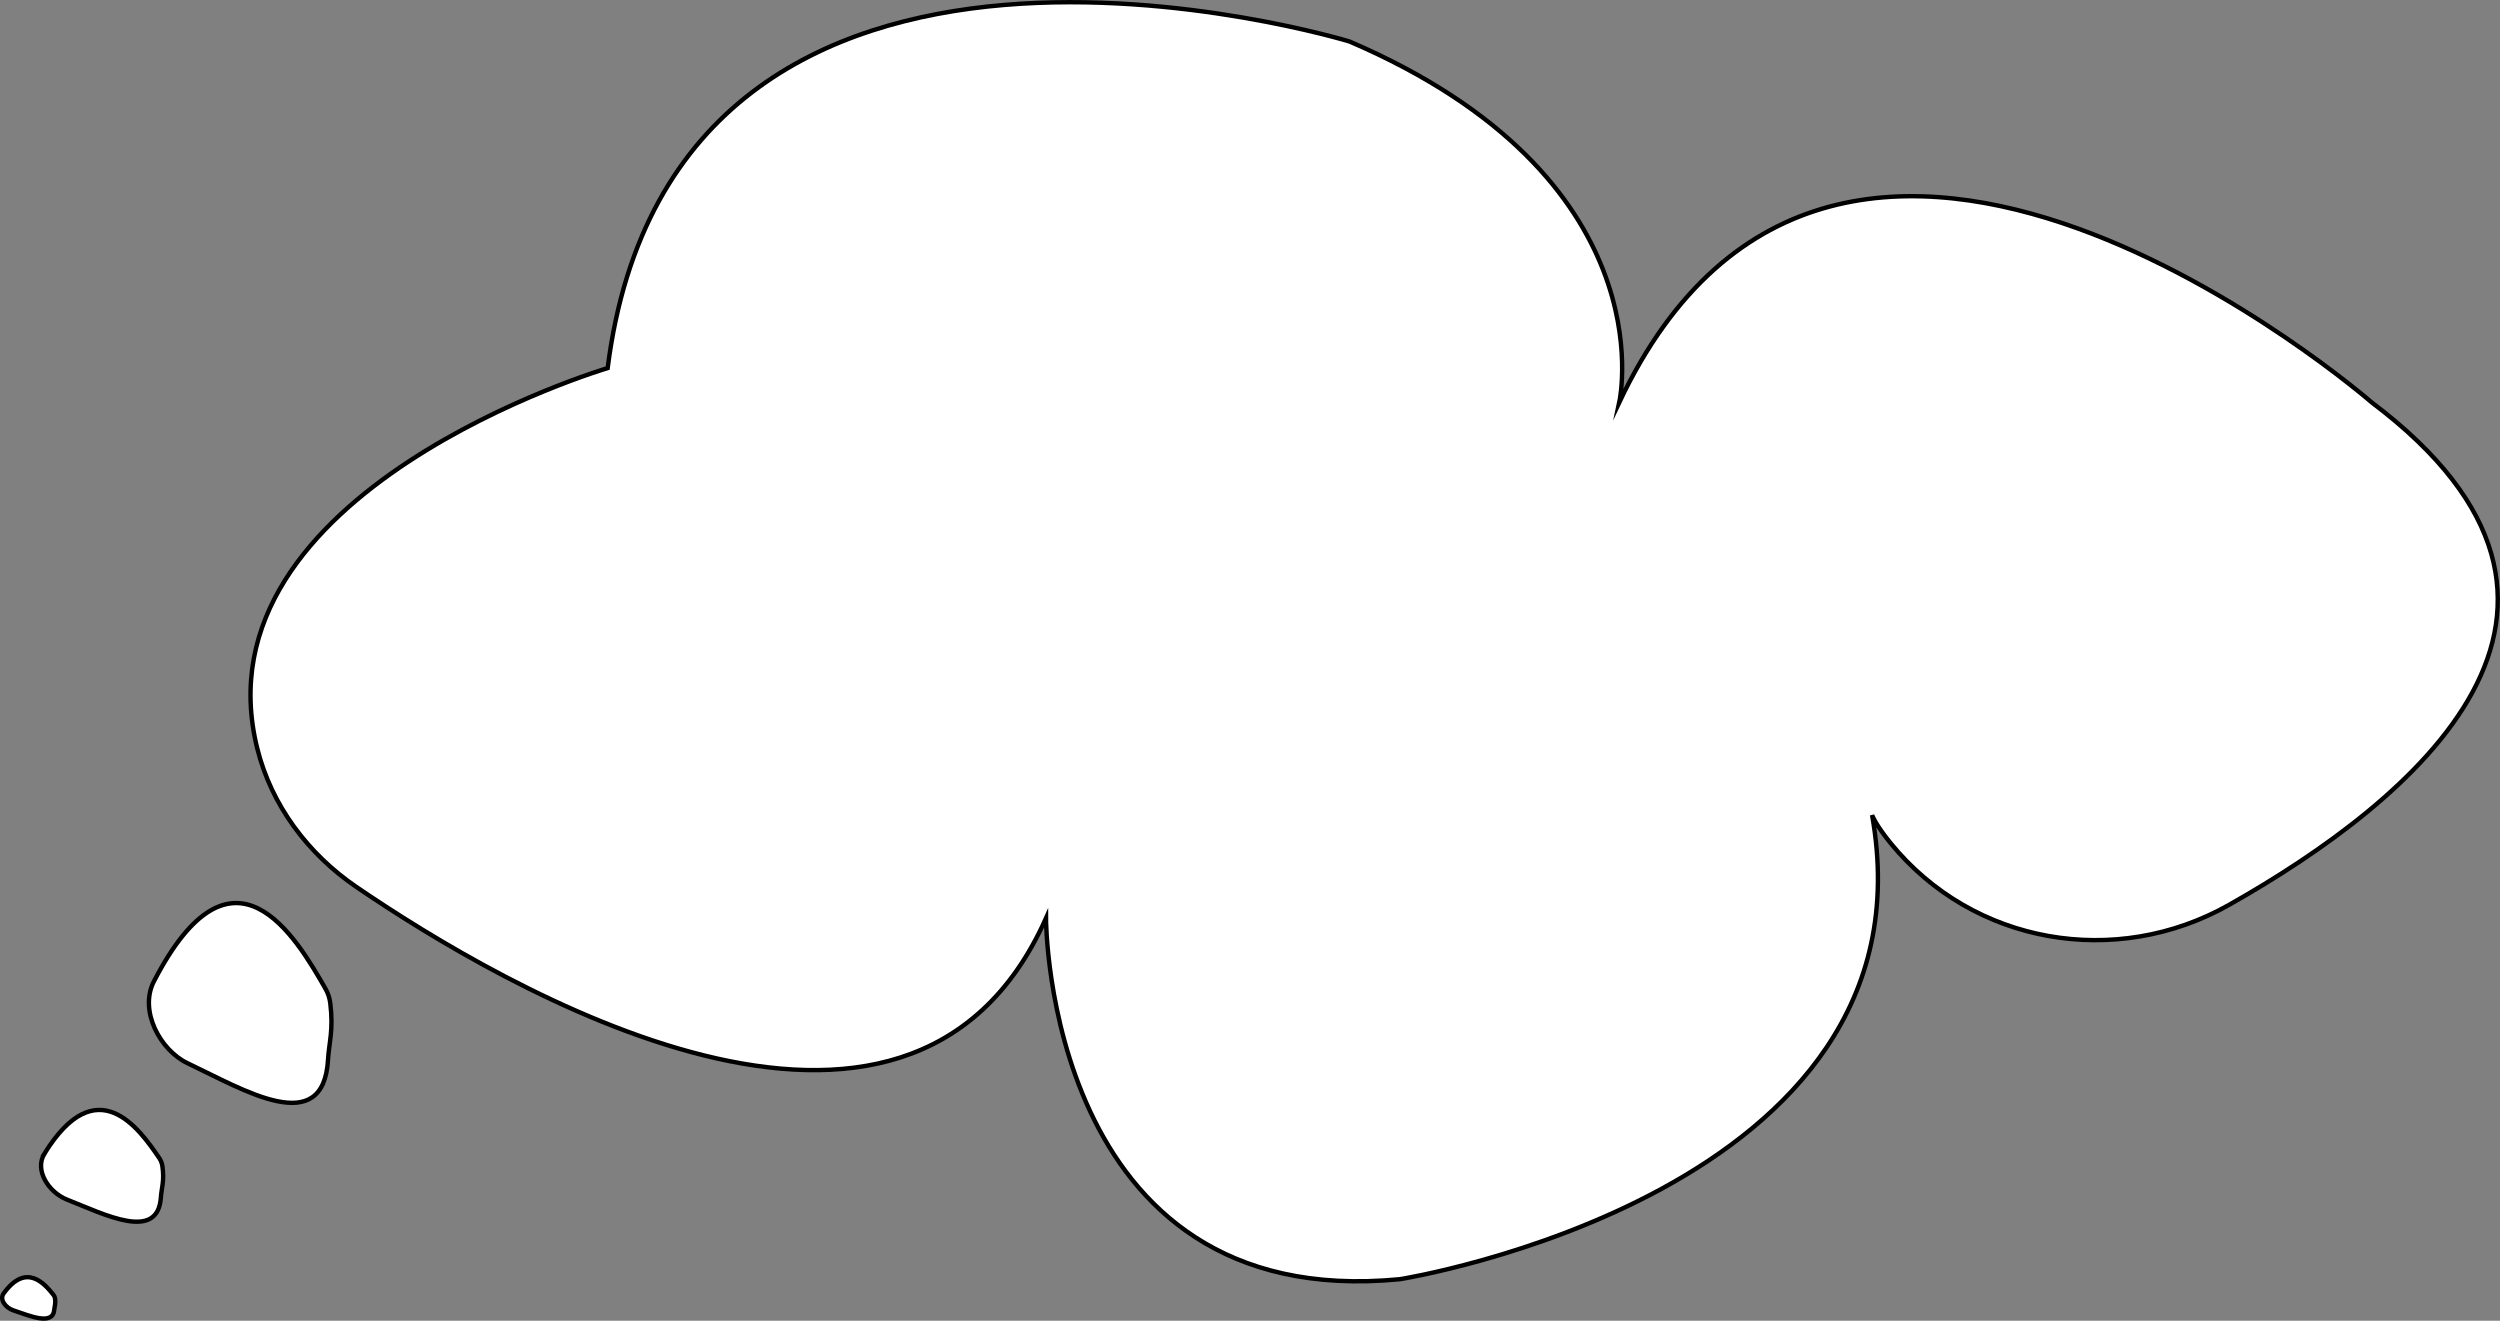 <?xml version="1.0" encoding="UTF-8"?>
<svg id="Layer_2" data-name="Layer 2" xmlns="http://www.w3.org/2000/svg" viewBox="0 0 568 300.07">
  <rect x="0" y="0" width="568" height="300.07" fill="#808080" stroke="none"/>
  <defs>
    <style>
      .cls-1 {
        fill: #fff;
        stroke: #000;
        stroke-miterlimit: 10;
      }
    </style>
  </defs>
  <g id="a1-outline">
    <g>
      <path class="cls-1" d="m367.9,91.42c49.81-105.41,170.98.03,170.98.03,62.33,46.96,9.5,90.44-32.43,114.13-25.68,14.52-58.12,9.02-76.9-14.01-3.54-4.36-4.21-6.39-4.21-6.39,15.32,85.92-107.25,105.45-107.25,105.45-80.44,7.81-80.44-82.02-80.44-82.02-31.26,70.15-123.79,15.36-156.73-7.13-10.91-7.45-19.24-18.47-22.47-31.44-14.57-58.52,79.61-86.41,79.61-86.41C153.4-37.44,306.61,9.43,306.61,9.43c71.69,30.77,61.61,80.5,61.29,81.99Z"/>
      <path class="cls-1" d="m35,222.91c17.87-34.53,32.23-10.05,38.97,1.77.56.98.93,2.1,1.07,3.27.75,6.11-.29,8.93-.51,12.76-1.03,18.07-19.07,6.93-31.91.86-6.16-2.91-11.13-11.9-7.63-18.66Z"/>
      <path class="cls-1" d="m10.1,262.1c11.95-19.32,21.56-5.62,26.07.99.37.55.62,1.17.72,1.83.5,3.42-.2,4.99-.34,7.14-.69,10.11-12.76,3.87-21.35.48-4.12-1.63-7.44-6.66-5.1-10.44Z"/>
      <path class="cls-1" d="m.84,293.85c5.19-7.15,9.37-2.08,11.33.37.16.2.27.43.31.68.22,1.26-.08,1.85-.15,2.64-.3,3.74-5.54,1.43-9.28.18-1.79-.6-3.23-2.46-2.22-3.86Z"/>
    </g>
  </g>
</svg>